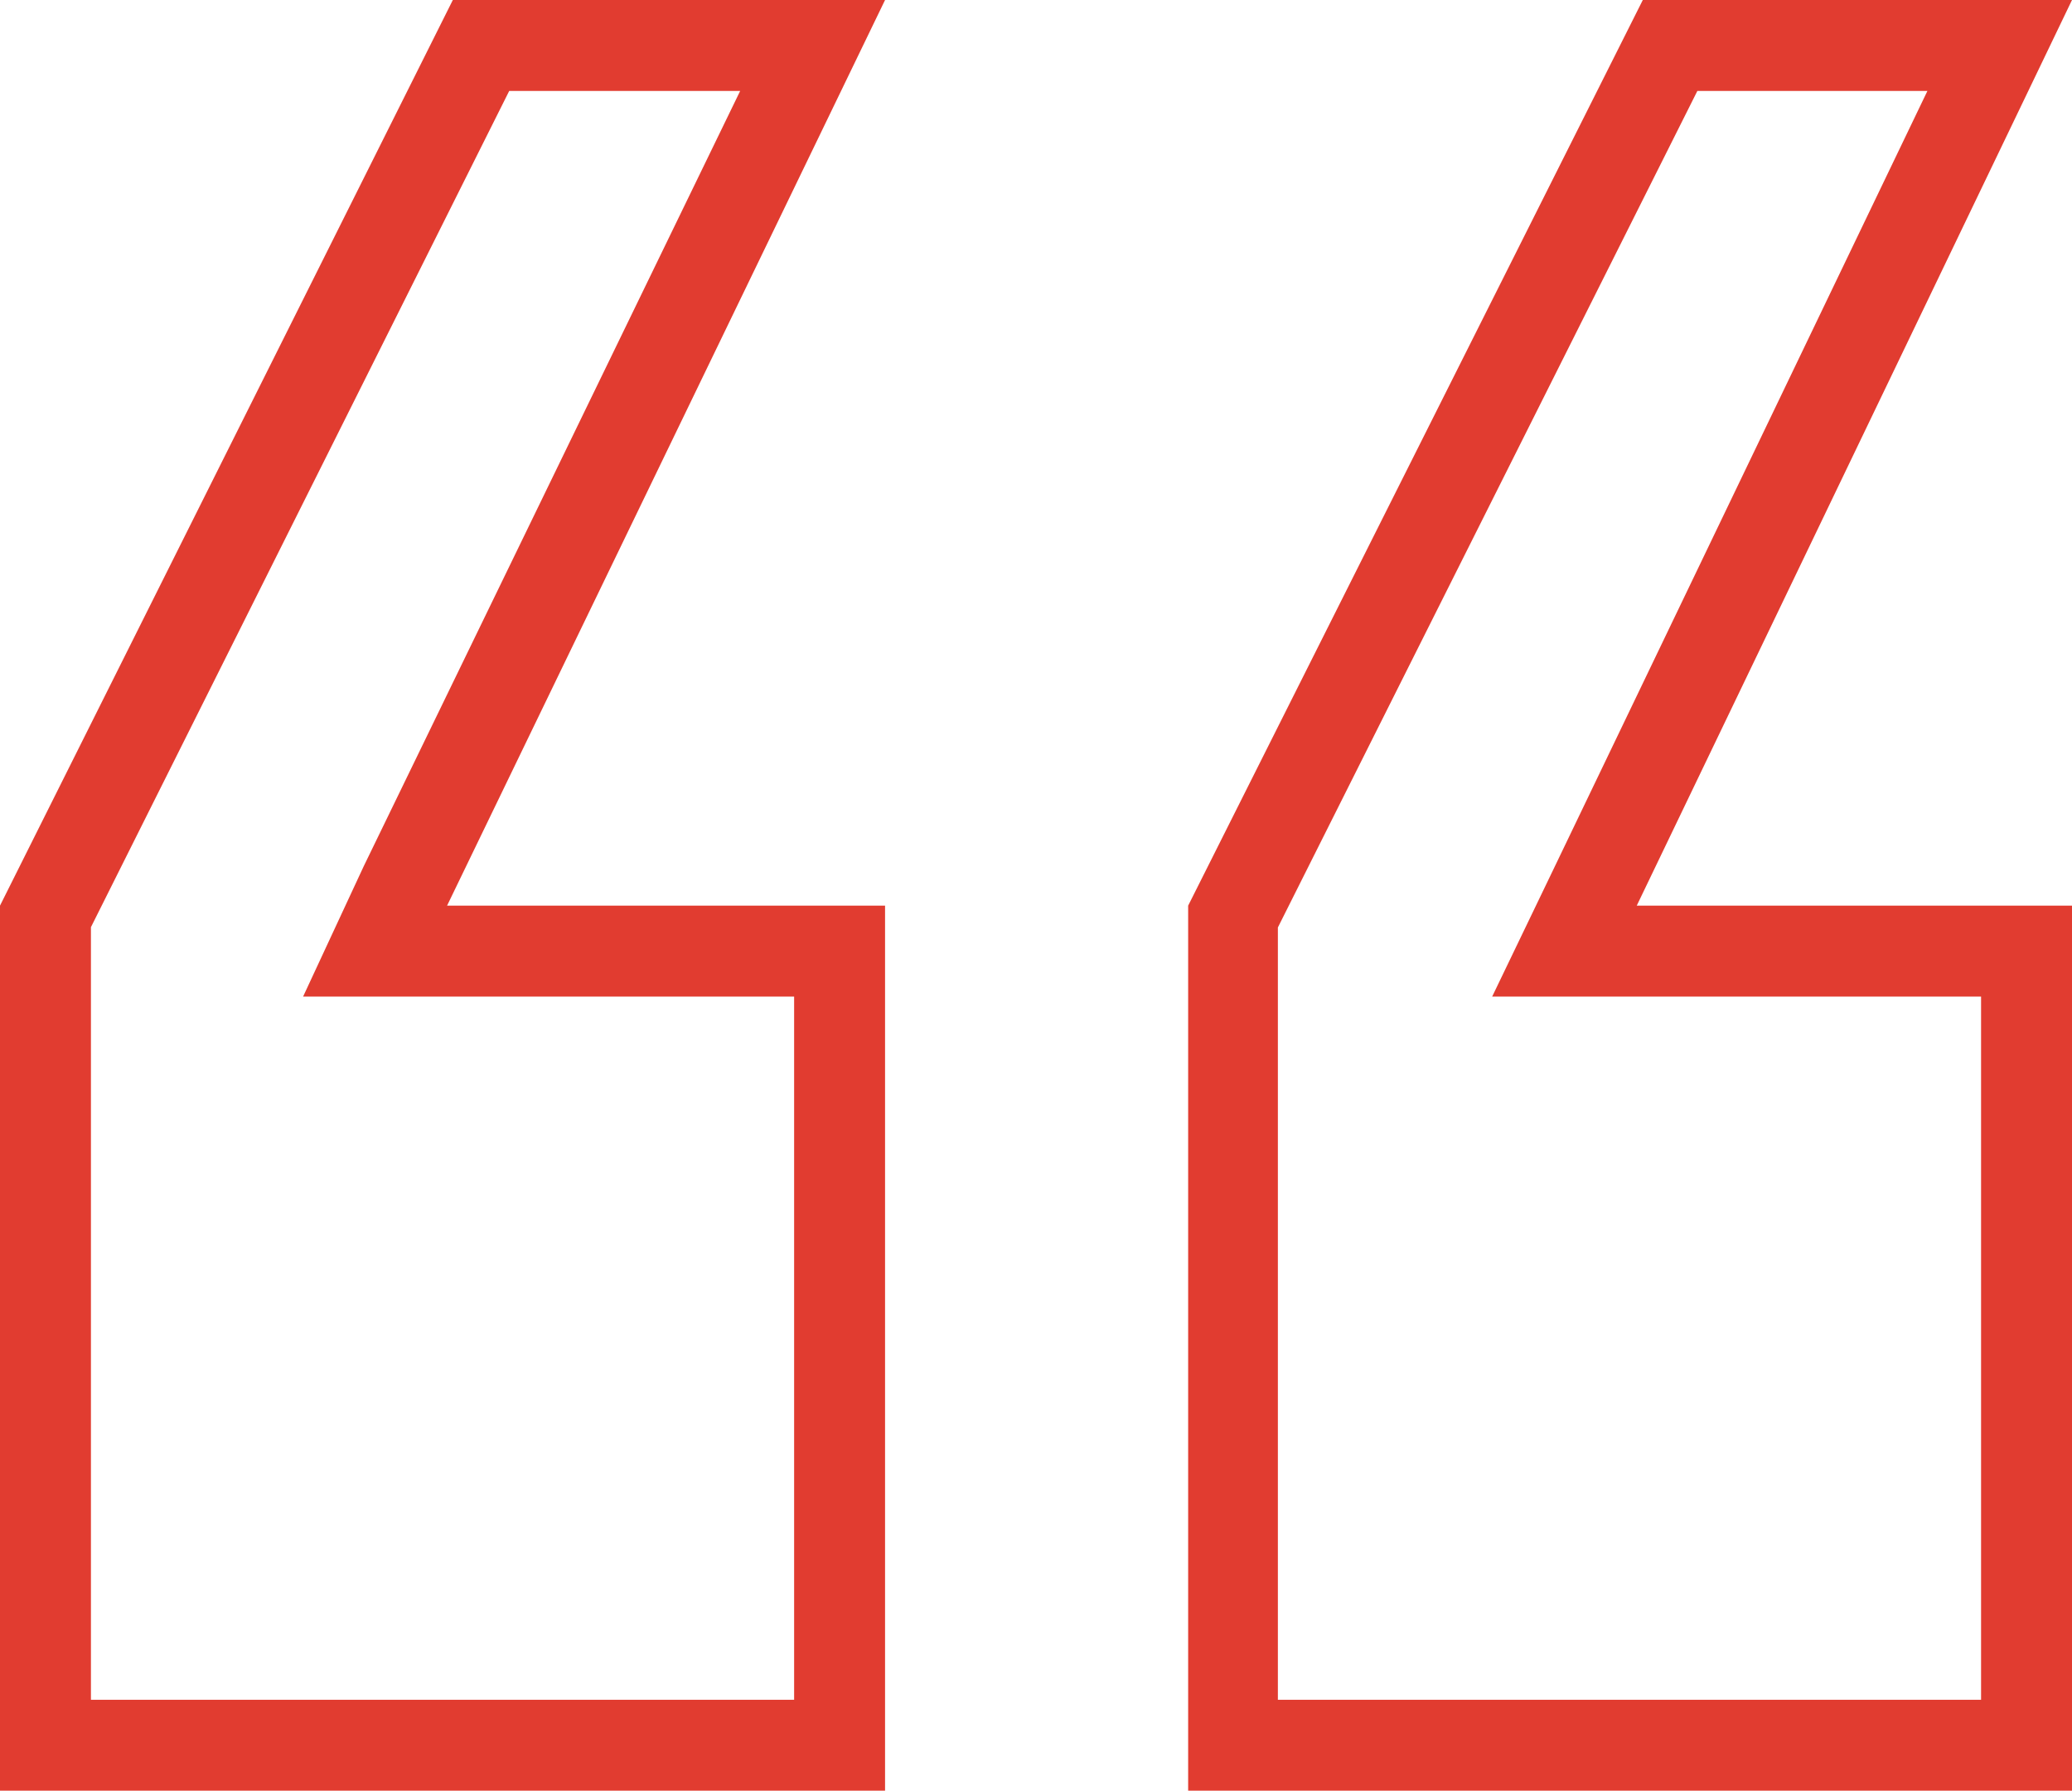 <svg xmlns="http://www.w3.org/2000/svg" viewBox="0 0 68.36 59.08"><title>Quote</title><g data-name="Layer 2"><path d="M63.59 3L51.3 28.58l-2.07 4.3h16.13v23.2h-23.2V30.6L56 3h7.54M24.42 3L12 28.58l-2 4.3h16.2v23.2H3V30.59L16.8 3h7.62m43.94-3H54.2l-15 29.88v29.2h29.2v-29.2H54L68.36 0zM29.2 0H14.94L0 29.88v29.2h29.2v-29.2H14.75L29.2 0z" fill="#e13c30" data-name="ALL THE THINGS!"/></g></svg>